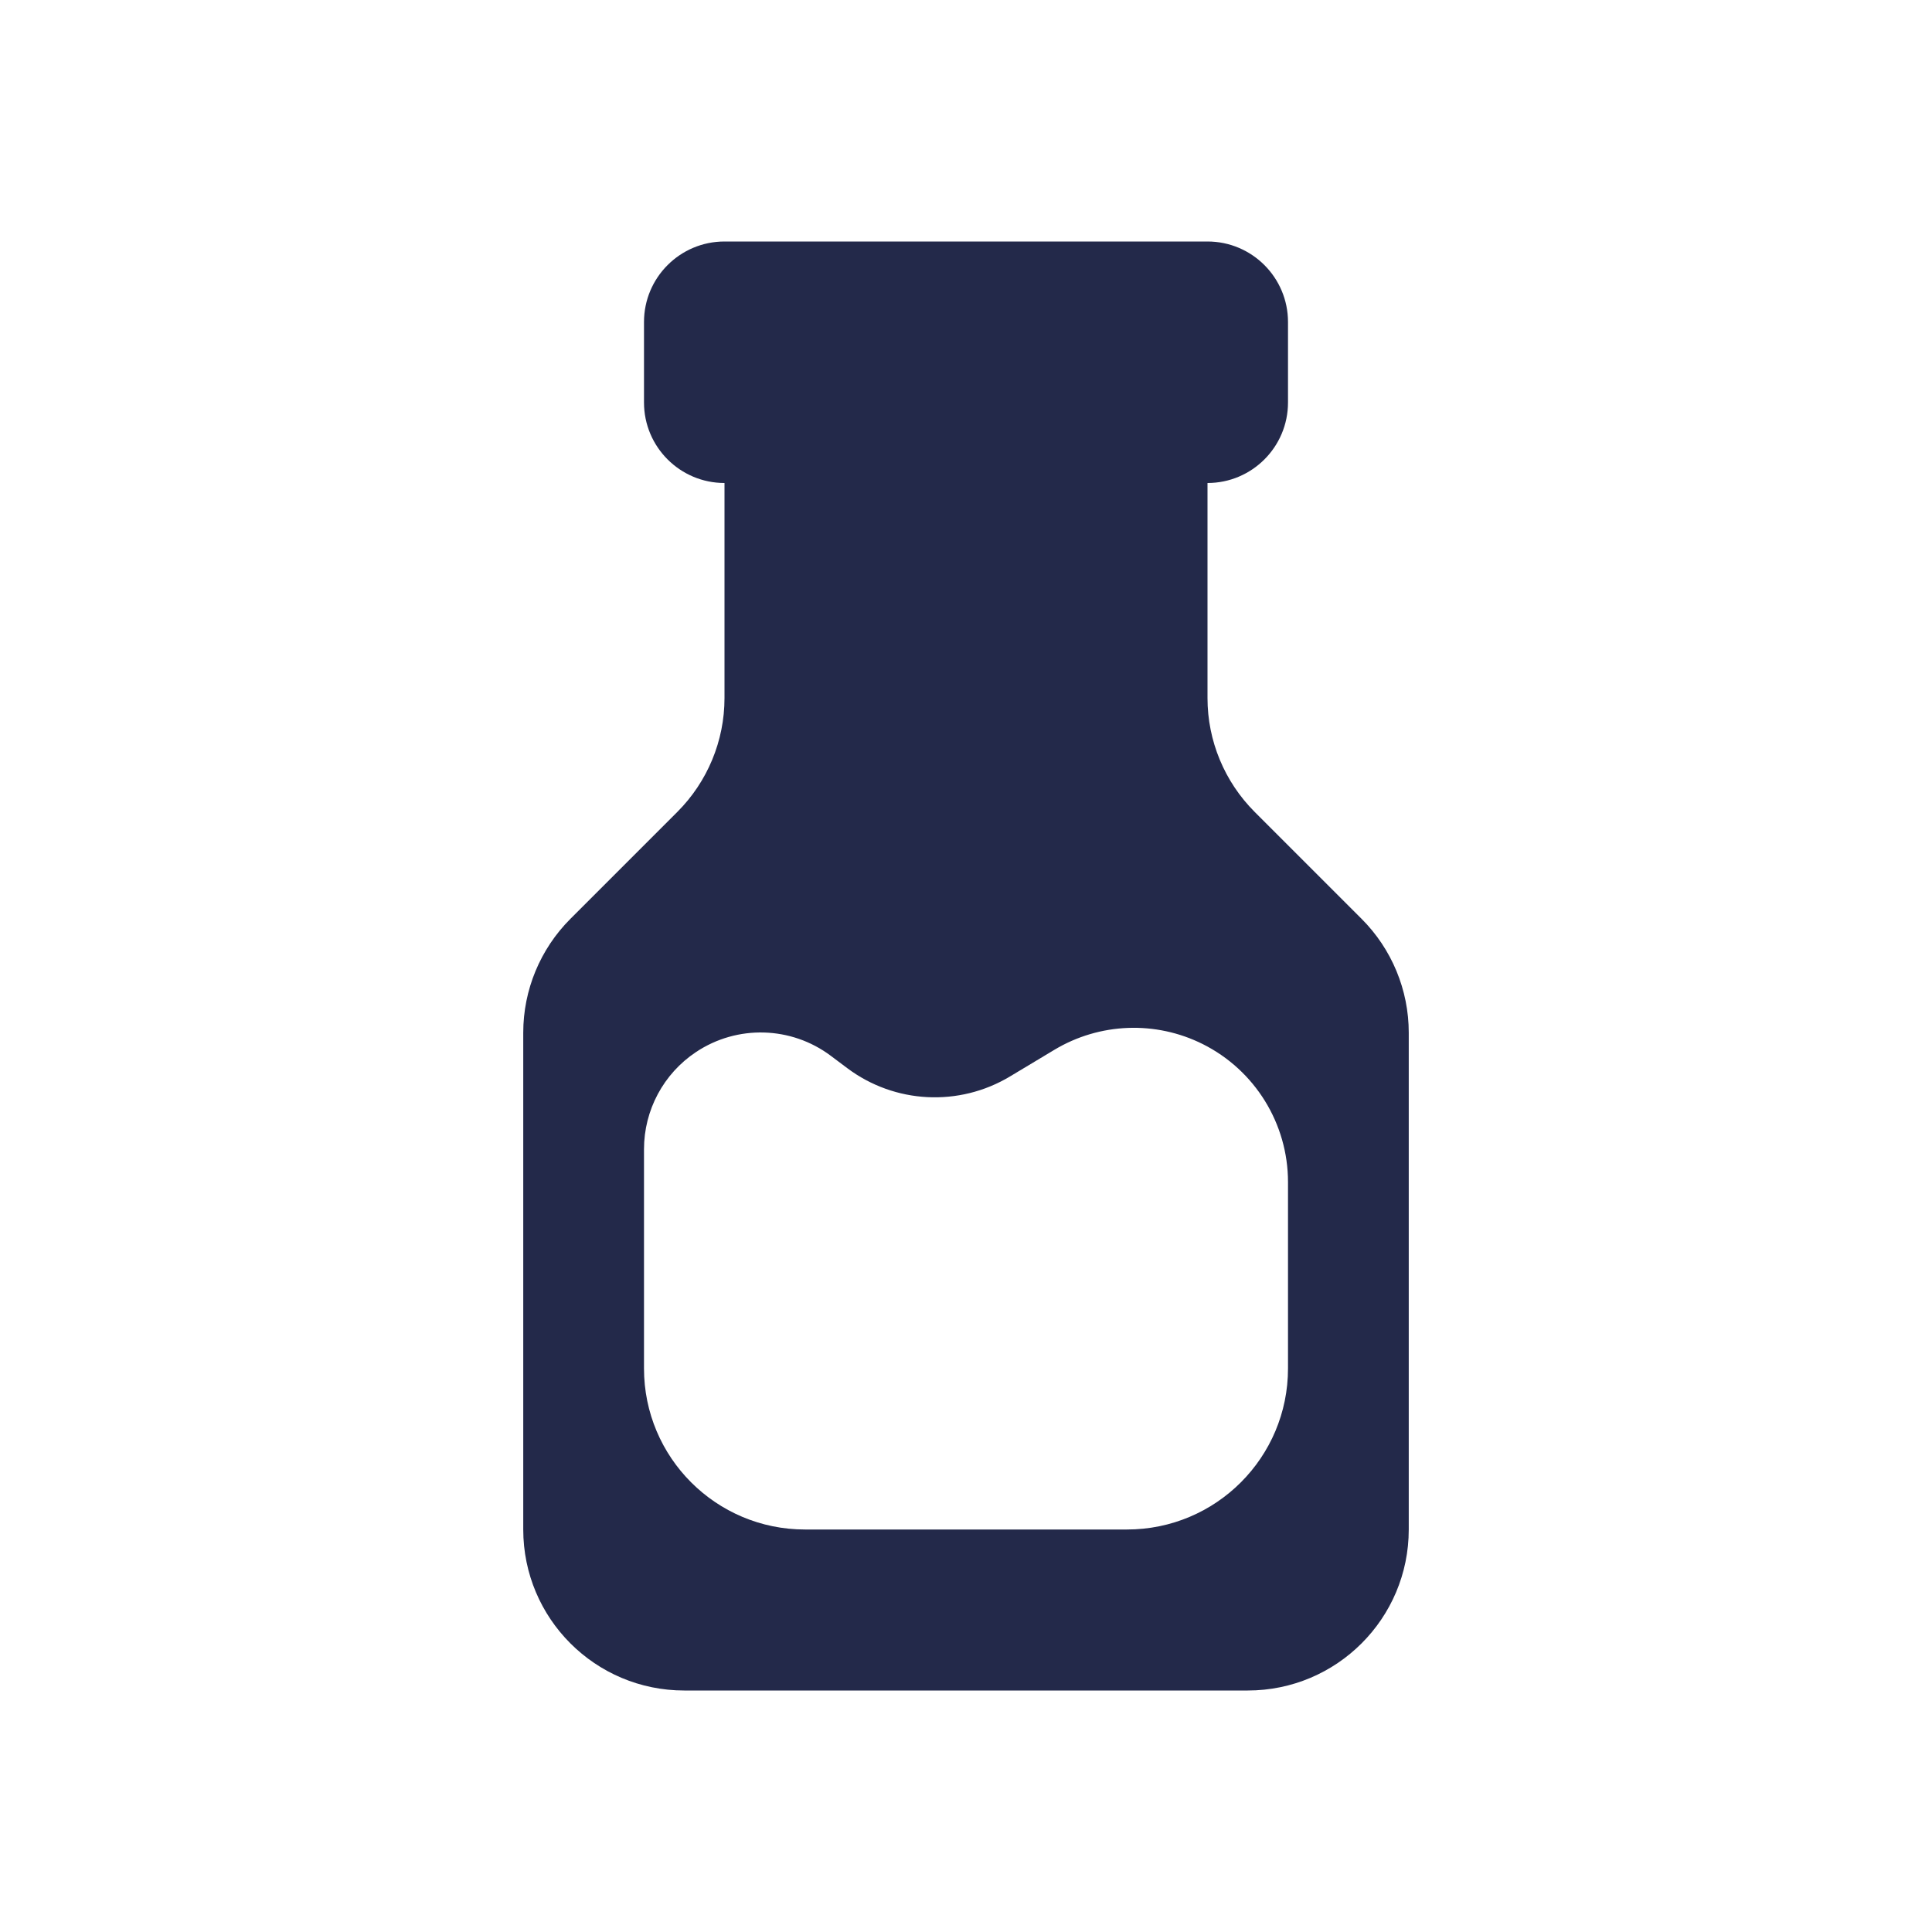 <svg width="24" height="24" viewBox="0 0 24 24" fill="none" xmlns="http://www.w3.org/2000/svg">
<path d="M9 6H15C15.552 6 16 5.552 16 5V4C16 3.448 15.552 3 15 3H9C8.448 3 8 3.448 8 4V5C8 5.552 8.448 6 9 6Z" fill="#23294A"/>
<path fill-rule="evenodd" clip-rule="evenodd" d="M15.5 21H8.5C7.395 21 6.5 20.105 6.5 19V12.828C6.5 12.298 6.711 11.789 7.086 11.414L8.414 10.086C8.789 9.711 9 9.202 9 8.672V6C9 5.724 9.224 5.5 9.5 5.5H14.5C14.776 5.5 15 5.724 15 6V8.672C15 9.202 15.211 9.711 15.586 10.086L16.914 11.414C17.289 11.789 17.5 12.298 17.5 12.828V19C17.5 20.105 16.605 21 15.5 21ZM13.098 13.041L12.545 13.373C11.913 13.752 11.115 13.711 10.525 13.269L10.321 13.116C9.829 12.747 9.158 12.728 8.646 13.069C8.242 13.338 8 13.791 8 14.276V17C8 18.105 8.895 19 10 19H14C15.105 19 16 18.105 16 17V14.684C16 13.959 15.59 13.295 14.941 12.97C14.355 12.677 13.66 12.704 13.098 13.041Z" fill="#23294A"/>
</svg>

